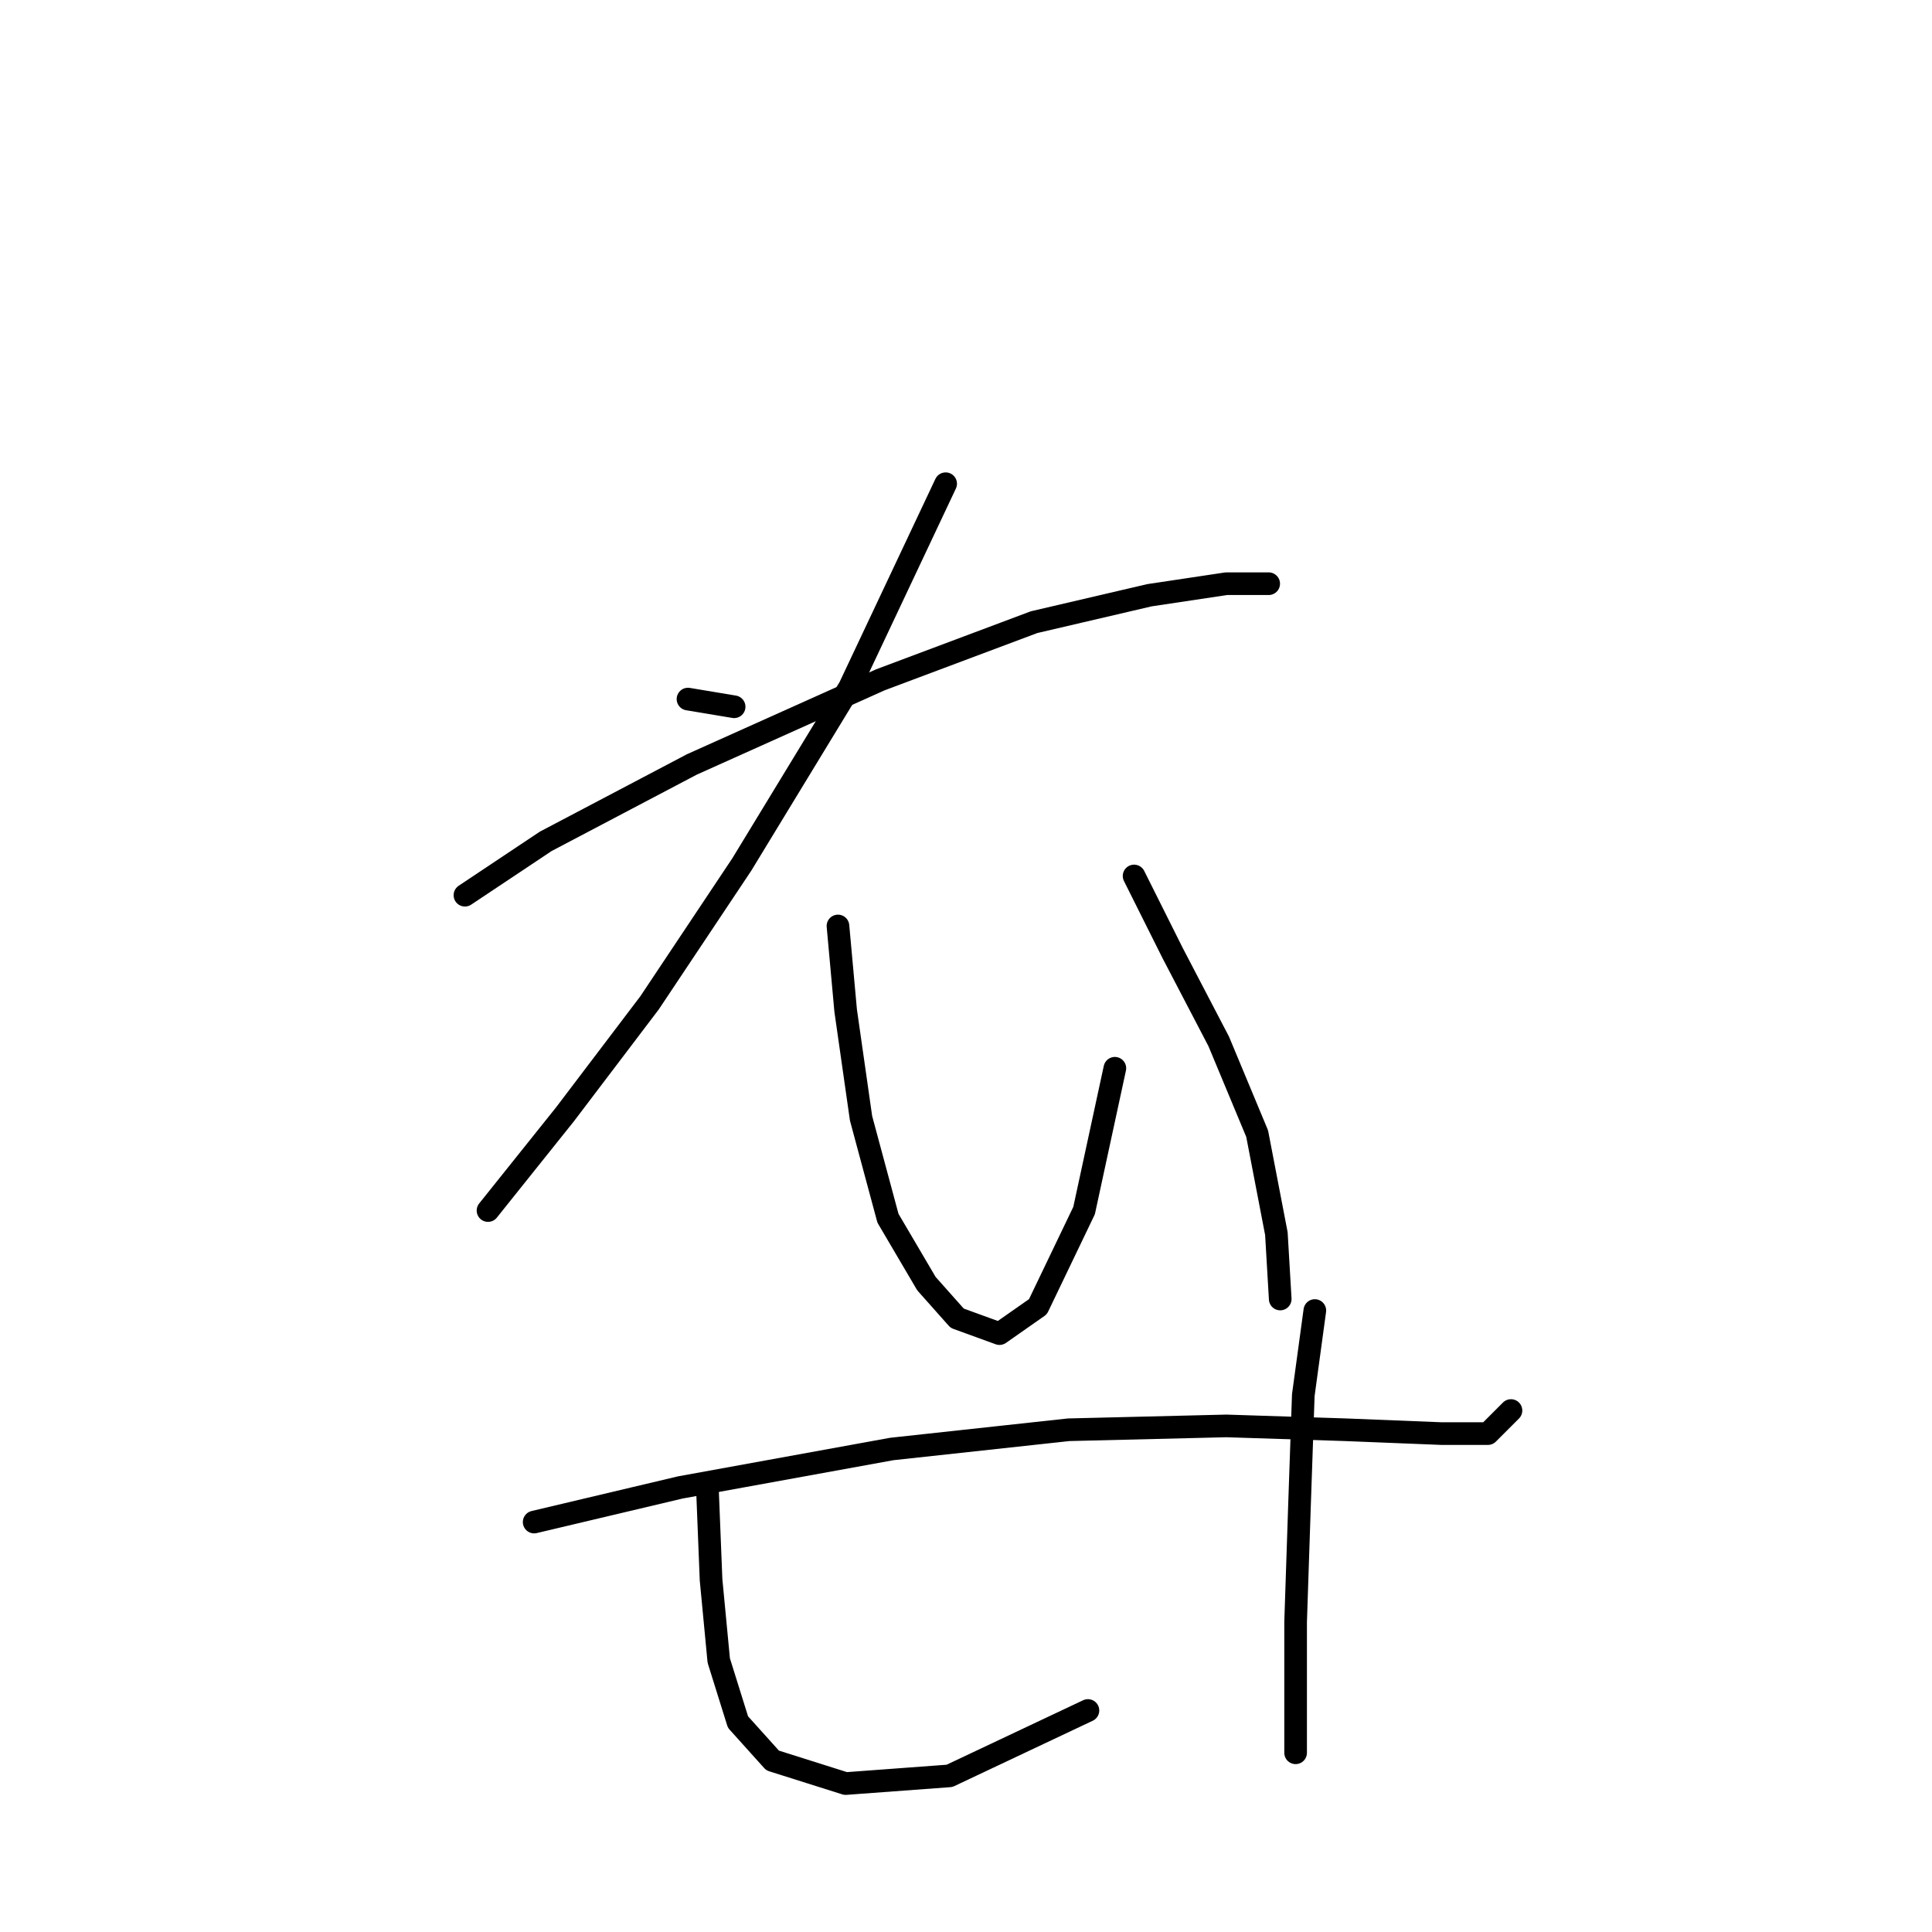 <?xml version="1.0" standalone="no"?>
    <svg width="256" height="256" xmlns="http://www.w3.org/2000/svg" version="1.1">
    <polyline stroke="black" stroke-width="3" stroke-linecap="round" fill="transparent" stroke-linejoin="round" points="91.162 92.631 97.277 93.65 97.277 93.65 " />
        <polyline stroke="black" stroke-width="3" stroke-linecap="round" fill="transparent" stroke-linejoin="round" points="125.303 64.095 112.564 91.102 98.296 114.543 86.066 132.887 74.855 147.665 64.664 160.404 64.664 160.404 " />
        <polyline stroke="black" stroke-width="3" stroke-linecap="round" fill="transparent" stroke-linejoin="round" points="61.606 118.619 72.307 111.485 91.671 101.294 116.641 90.083 137.023 82.439 152.311 78.872 162.502 77.344 168.108 77.344 168.108 77.344 " />
        <polyline stroke="black" stroke-width="3" stroke-linecap="round" fill="transparent" stroke-linejoin="round" points="111.035 122.696 112.054 133.906 114.093 148.175 117.66 161.424 122.755 170.086 126.832 174.672 132.437 176.711 137.533 173.144 143.648 160.404 147.725 141.55 147.725 141.55 " />
        <polyline stroke="black" stroke-width="3" stroke-linecap="round" fill="transparent" stroke-linejoin="round" points="150.272 116.071 155.368 126.263 161.483 137.983 166.579 150.213 169.127 163.462 169.636 172.125 169.636 172.125 " />
        <polyline stroke="black" stroke-width="3" stroke-linecap="round" fill="transparent" stroke-linejoin="round" points="70.779 201.68 90.143 197.094 118.169 191.998 141.61 189.45 162.502 188.941 178.299 189.45 191.038 189.96 197.153 189.96 200.211 186.902 200.211 186.902 " />
        <polyline stroke="black" stroke-width="3" stroke-linecap="round" fill="transparent" stroke-linejoin="round" points="93.71 196.584 94.219 209.324 95.238 220.025 97.786 228.178 102.372 233.274 112.054 236.331 125.813 235.312 144.158 226.649 144.158 226.649 " />
        <polyline stroke="black" stroke-width="3" stroke-linecap="round" fill="transparent" stroke-linejoin="round" points="174.222 173.653 172.694 184.864 172.184 199.642 171.675 214.929 171.675 232.254 171.675 232.254 " />
        </svg>